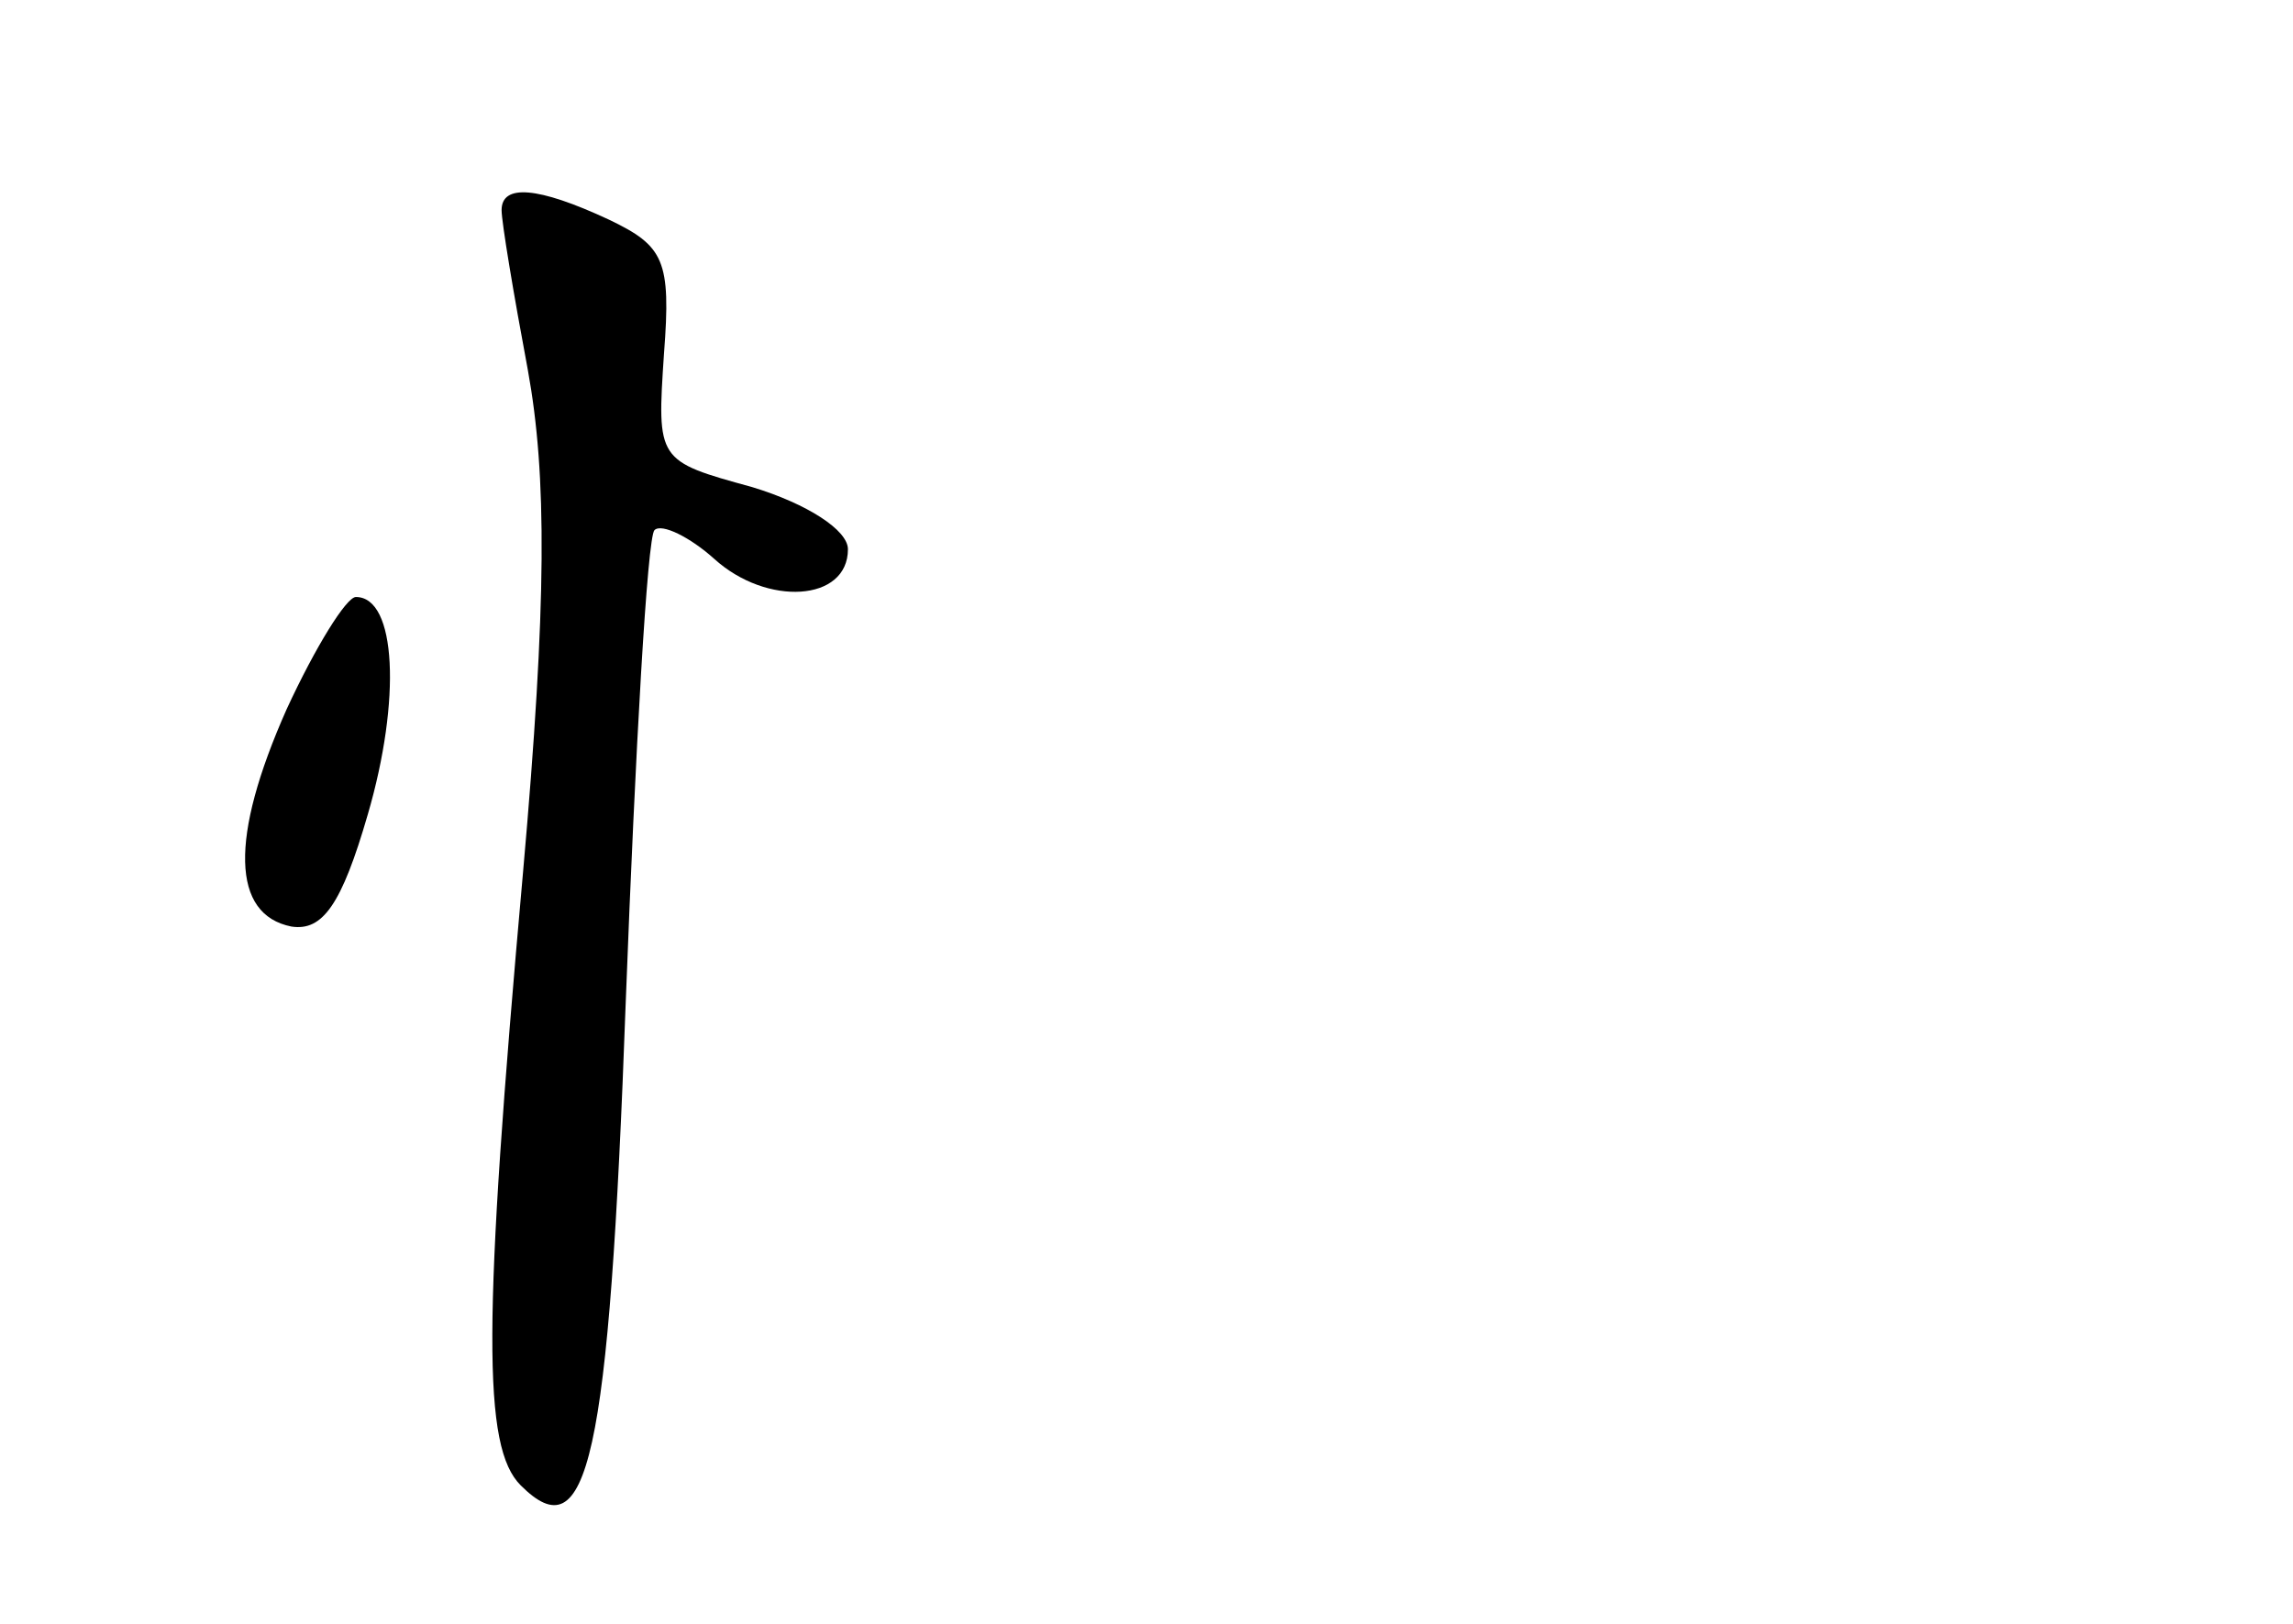 <?xml version="1.0" standalone="no"?>
<!DOCTYPE svg PUBLIC "-//W3C//DTD SVG 20010904//EN"
 "http://www.w3.org/TR/2001/REC-SVG-20010904/DTD/svg10.dtd">
<svg version="1.0" xmlns="http://www.w3.org/2000/svg"
 width="96pt" height="68pt" viewBox="0 0 96 68"
 preserveAspectRatio="xMidYMid meet">
<g transform="translate(0,68) scale(0.1,-0.1)"
fill="#000000" stroke="none">
<path d="M210 592 c0 -5 5 -35 11 -67 8 -44 8 -97 -2 -210 -17 -190 -17 -241
-1 -257 28 -28 37 9 44 203 4 105 9 194 12 197 3 3 15 -3 25 -12 22 -20 56
-18 56 4 0 8 -17 19 -40 26 -40 11 -40 11 -37 56 3 39 0 45 -23 56 -30 14 -45
15 -45 4z"/>
<path d="M120 383 c-24 -54 -23 -86 2 -91 13 -2 21 9 32 47 14 48 12 91 -5 91
-4 0 -17 -21 -29 -47z"/>
</g>
</svg>
